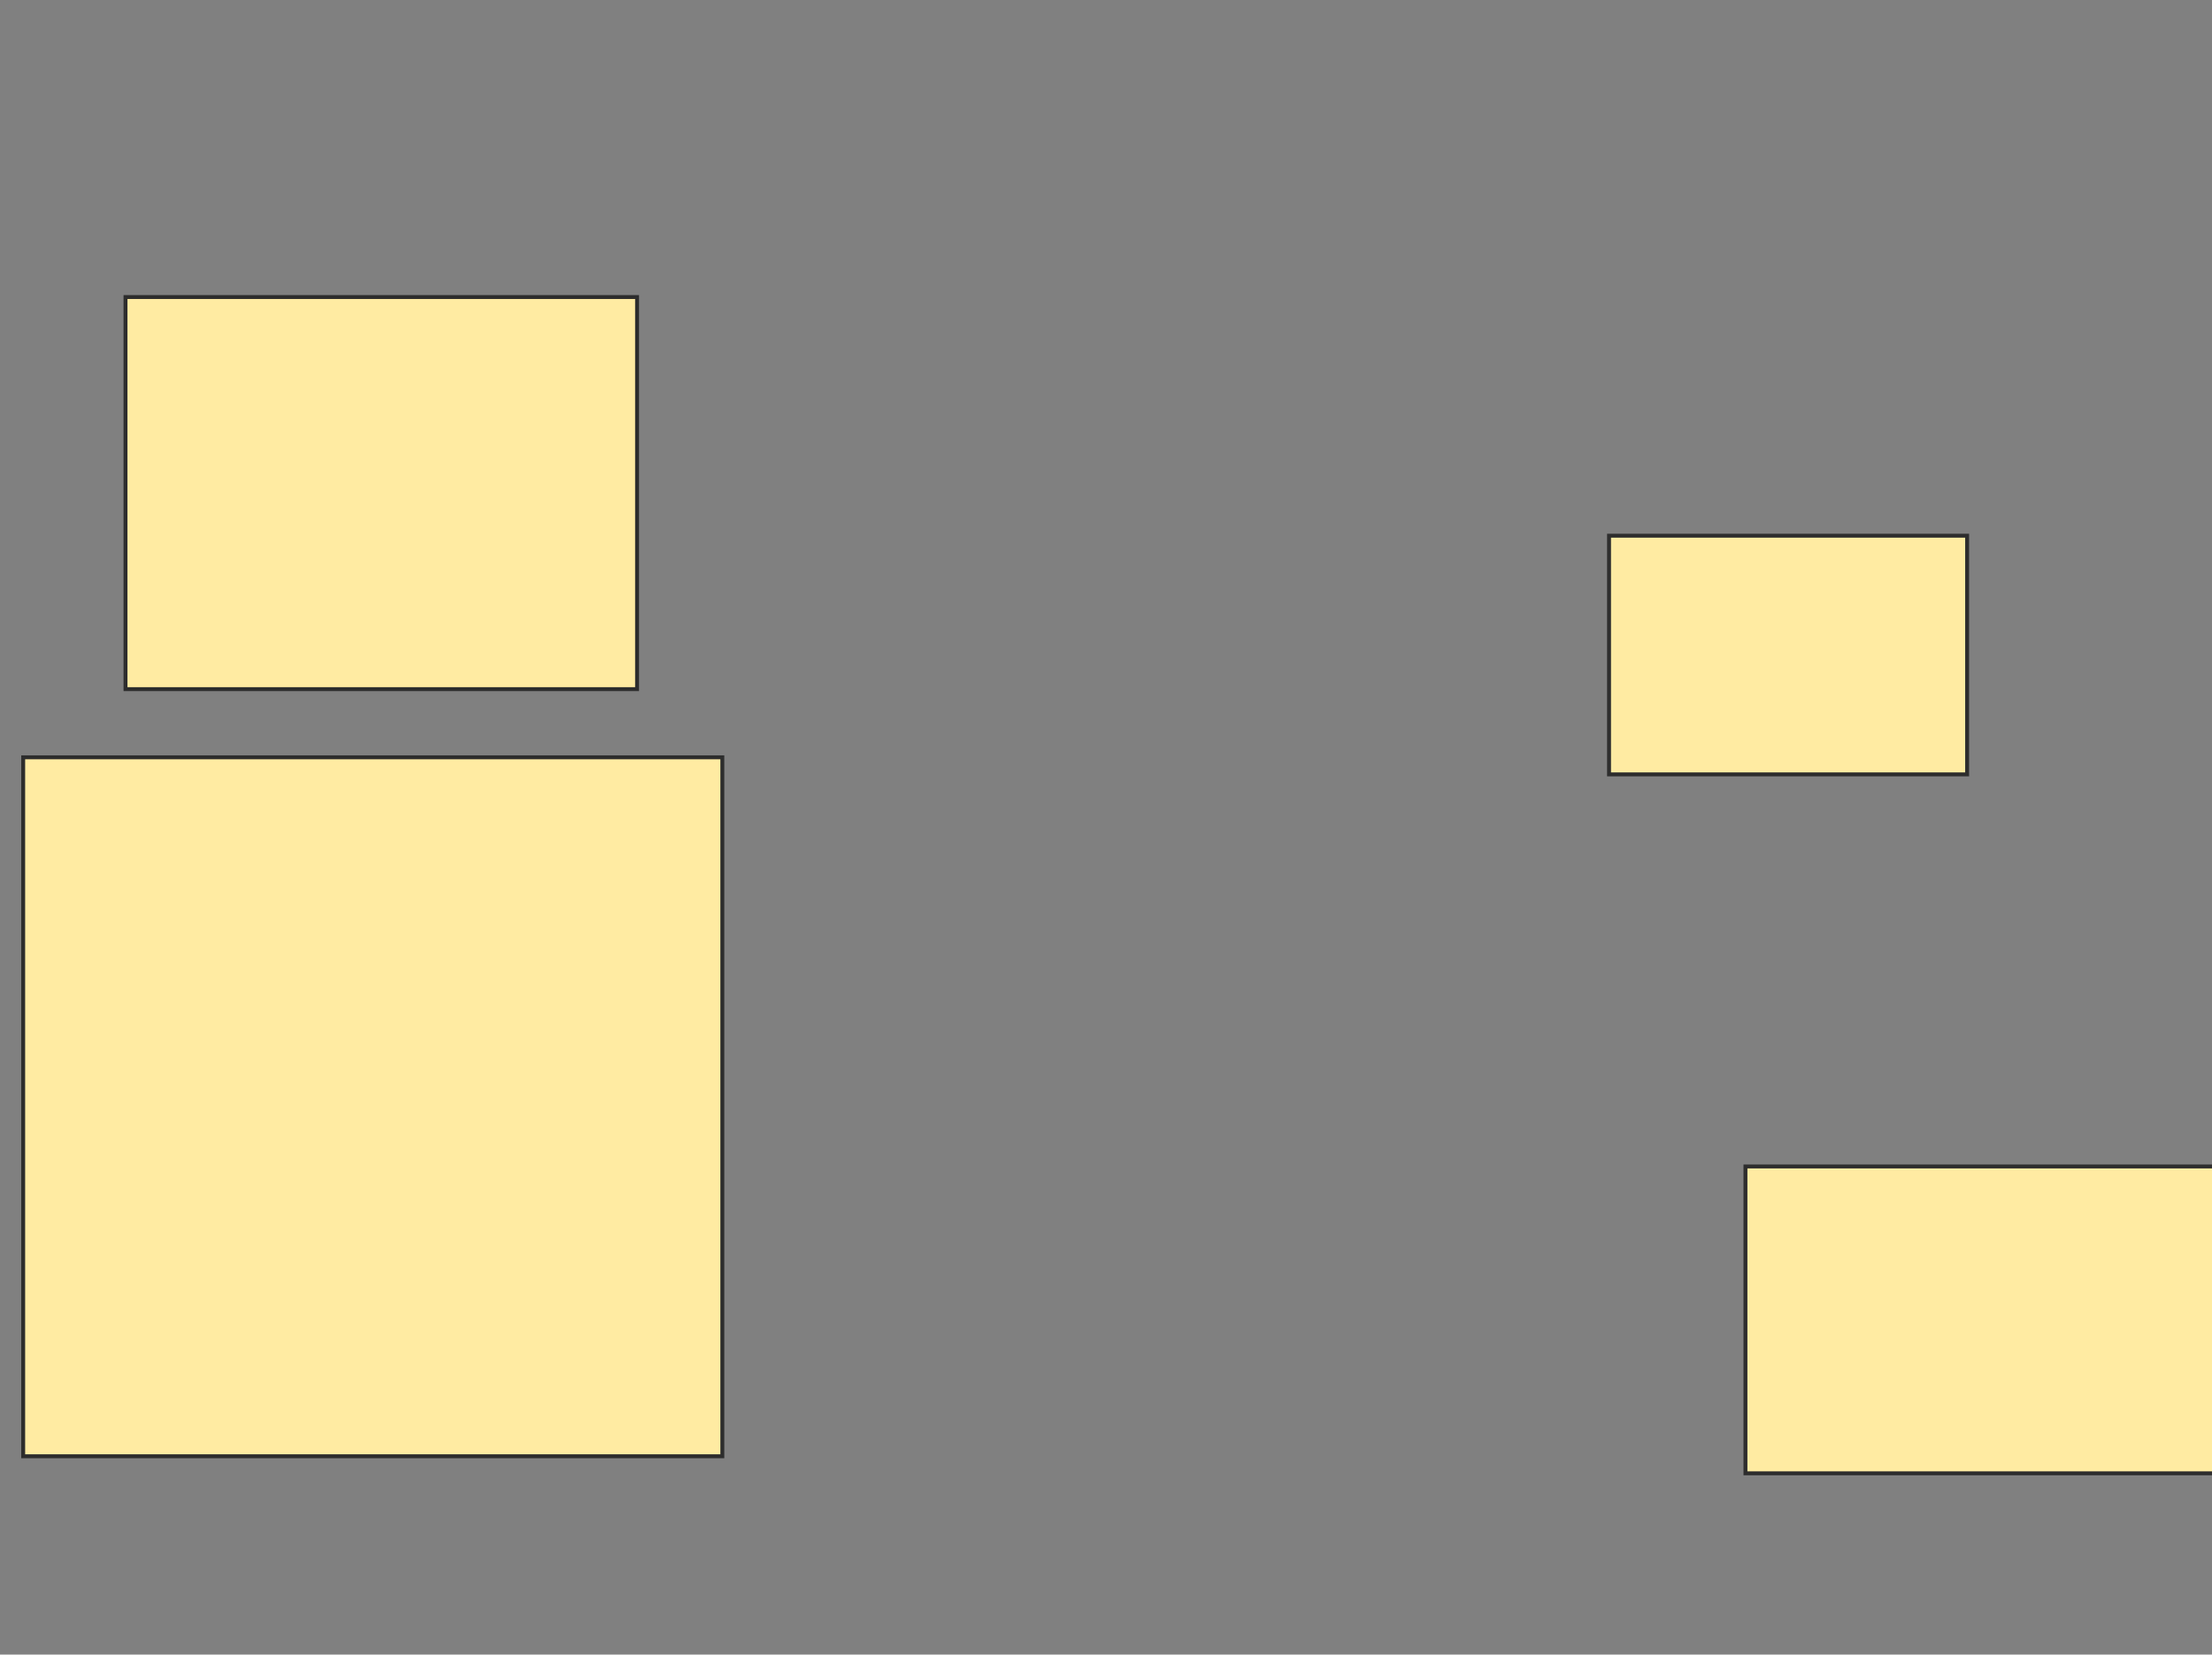 <svg height="422" width="564" xmlns="http://www.w3.org/2000/svg">
 <rect width="100%" height="100%" fill="#808080" stroke="none"/>
 <!-- Created with Image Occlusion Enhanced -->
 <g>
  <title>Labels</title>
 </g>
 <g>
  <title>Masks</title>
  <rect fill="#FFEBA2" height="100" id="1834c7717e74498eaaf1c37ef1cdcfc1-oa-1" stroke="#2D2D2D" width="130.435" x="32" y="75.758"/>
  <rect fill="#FFEBA2" height="178.261" id="1834c7717e74498eaaf1c37ef1cdcfc1-oa-2" stroke="#2D2D2D" width="178.261" x="5.913" y="193.149"/>
  <rect fill="#FFEBA2" height="60.87" id="1834c7717e74498eaaf1c37ef1cdcfc1-oa-3" stroke="#2D2D2D" width="91.304" x="410.261" y="136.628"/>
  <rect fill="#FFEBA2" height="78.261" id="1834c7717e74498eaaf1c37ef1cdcfc1-oa-4" stroke="#2D2D2D" width="126.087" x="445.043" y="297.497"/>
 </g>
</svg>